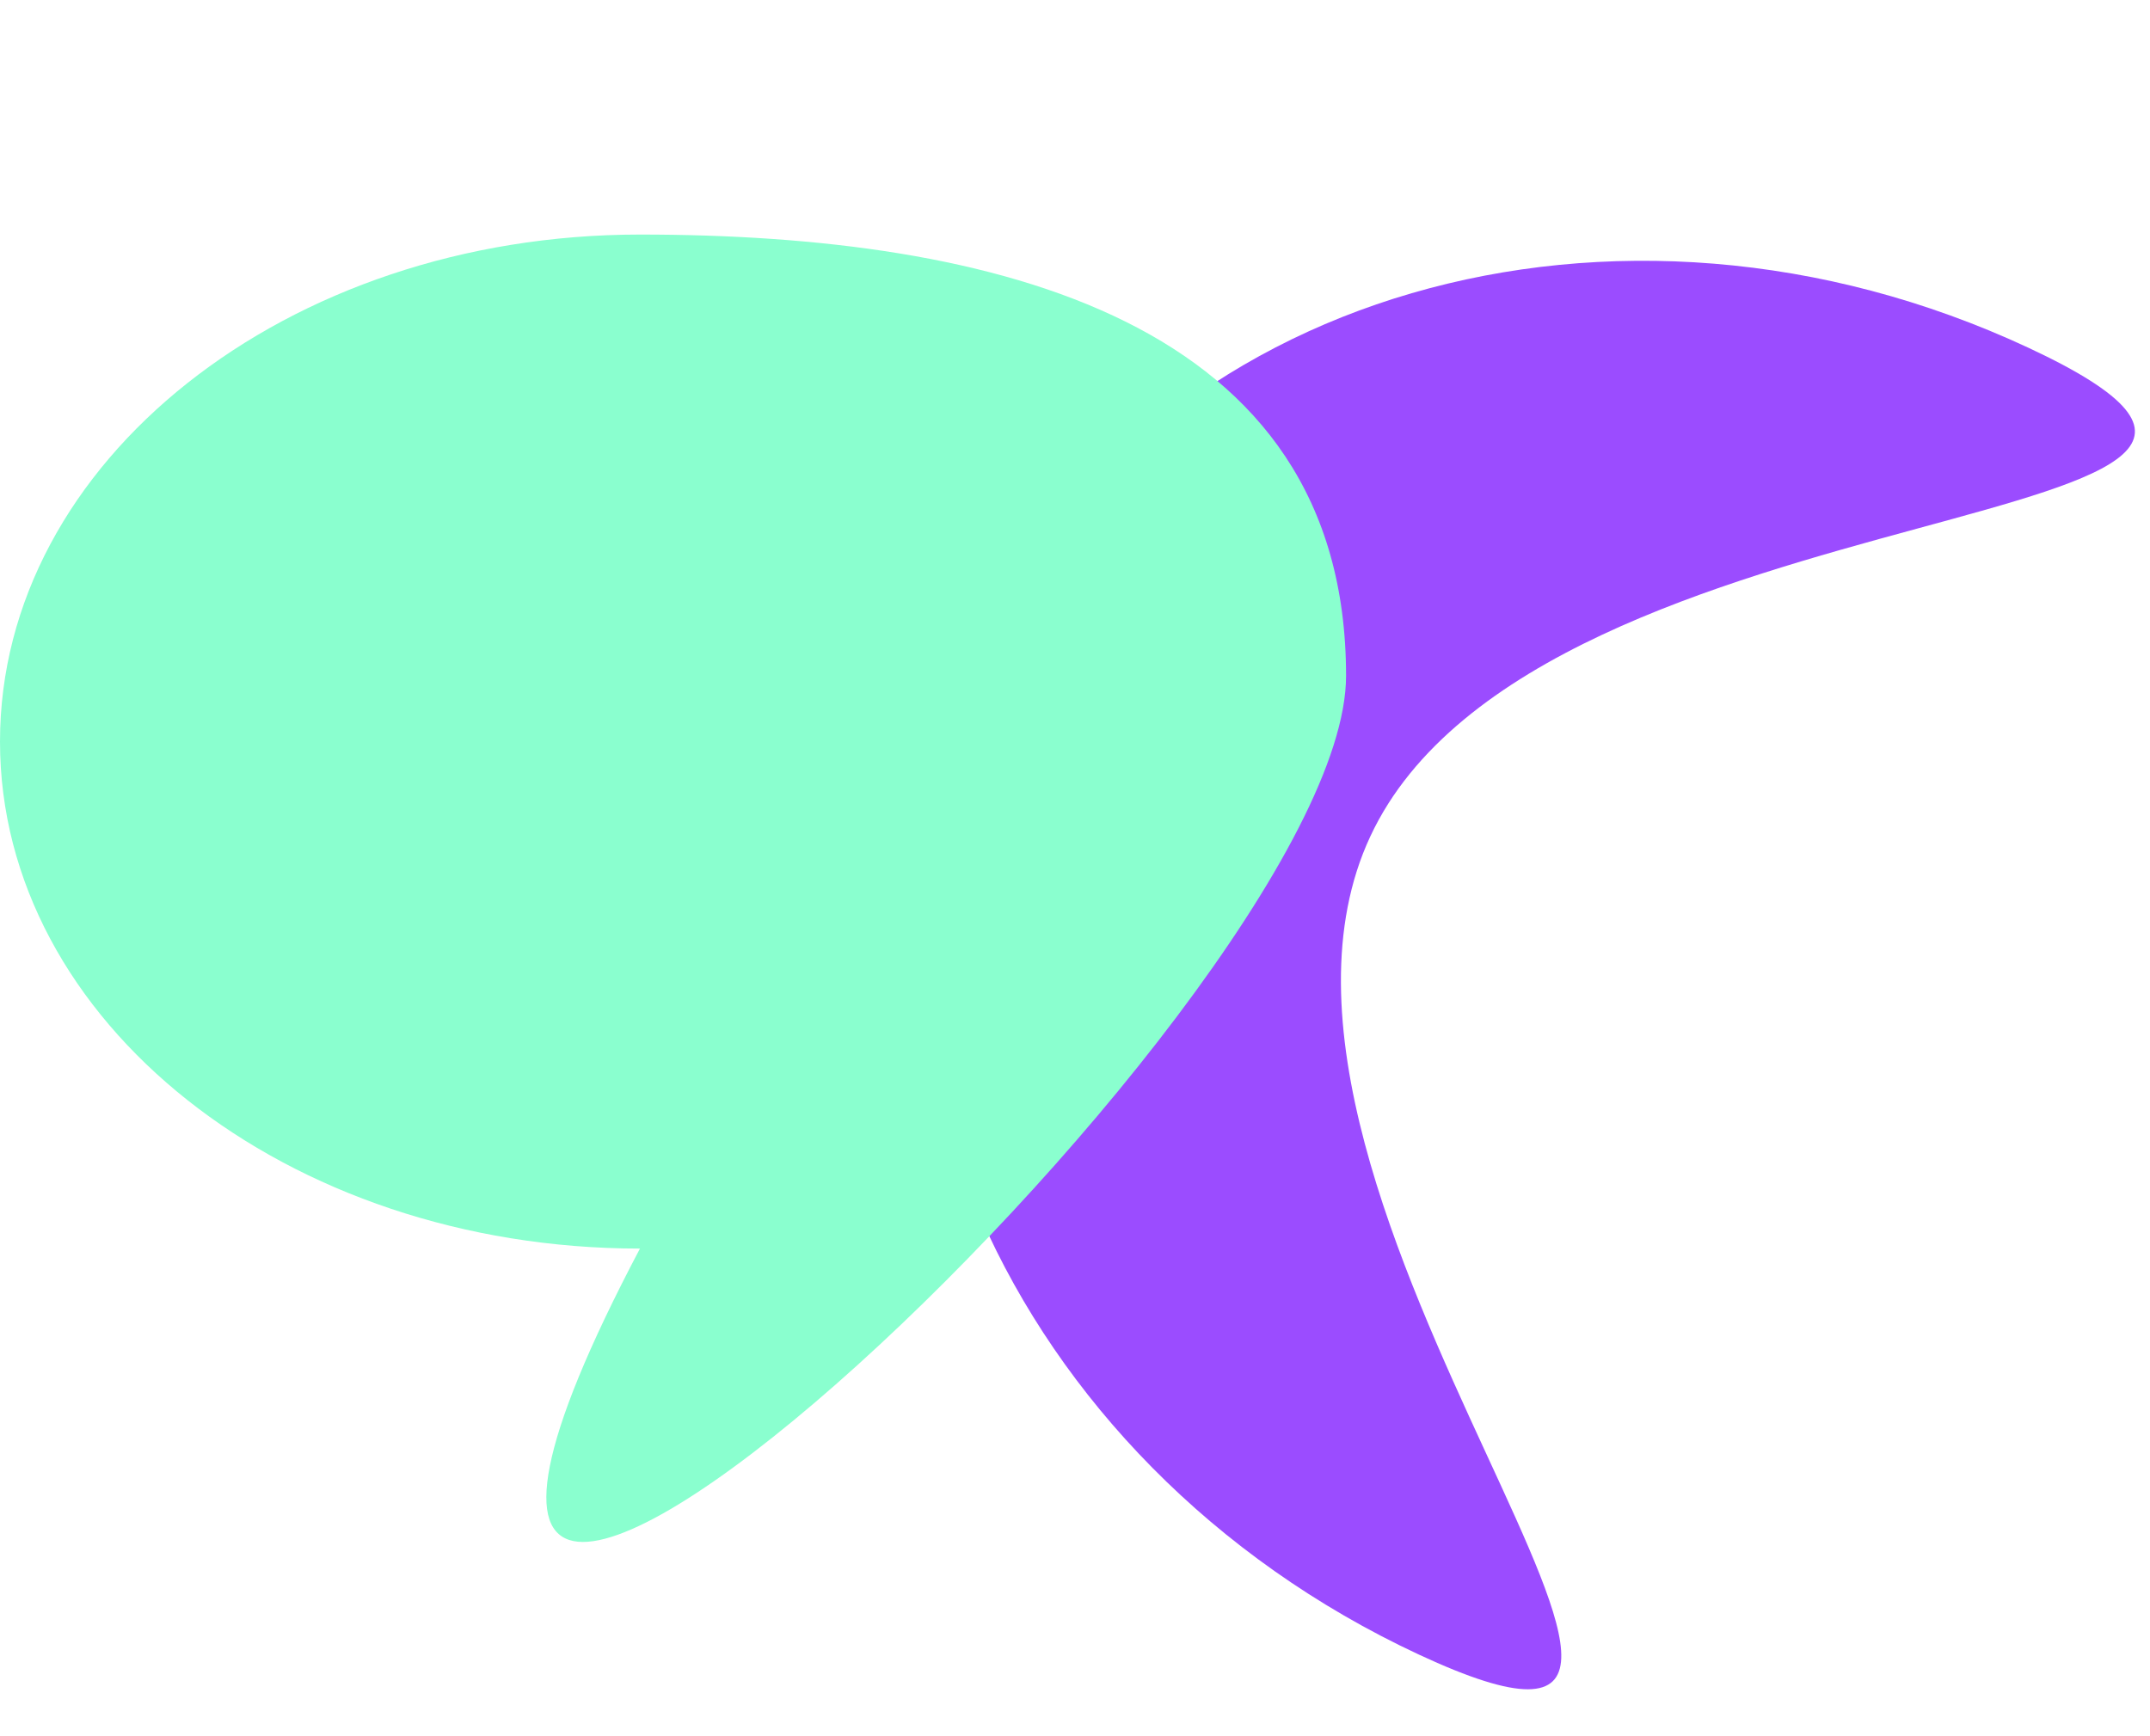 <svg width="26" height="21" viewBox="0 0 26 21" fill="none" xmlns="http://www.w3.org/2000/svg">
<path d="M24.527 4.205C19.547 1.883 13.86 3.538 11.824 7.903C9.789 12.268 12.176 17.689 17.157 20.012C22.137 22.334 14.535 14.481 16.571 10.117C18.606 5.752 29.508 6.527 24.527 4.205Z" fill="#9B4CFF"/>
<path d="M16.278 8.174C16.278 12.177 2.668 24.719 7.739 15.102C3.465 15.102 0 12.357 0 8.97C0 5.583 3.465 2.837 7.739 2.837C12.013 2.837 16.278 3.867 16.278 8.174Z" fill="#8AFFCF"/>
</svg>
